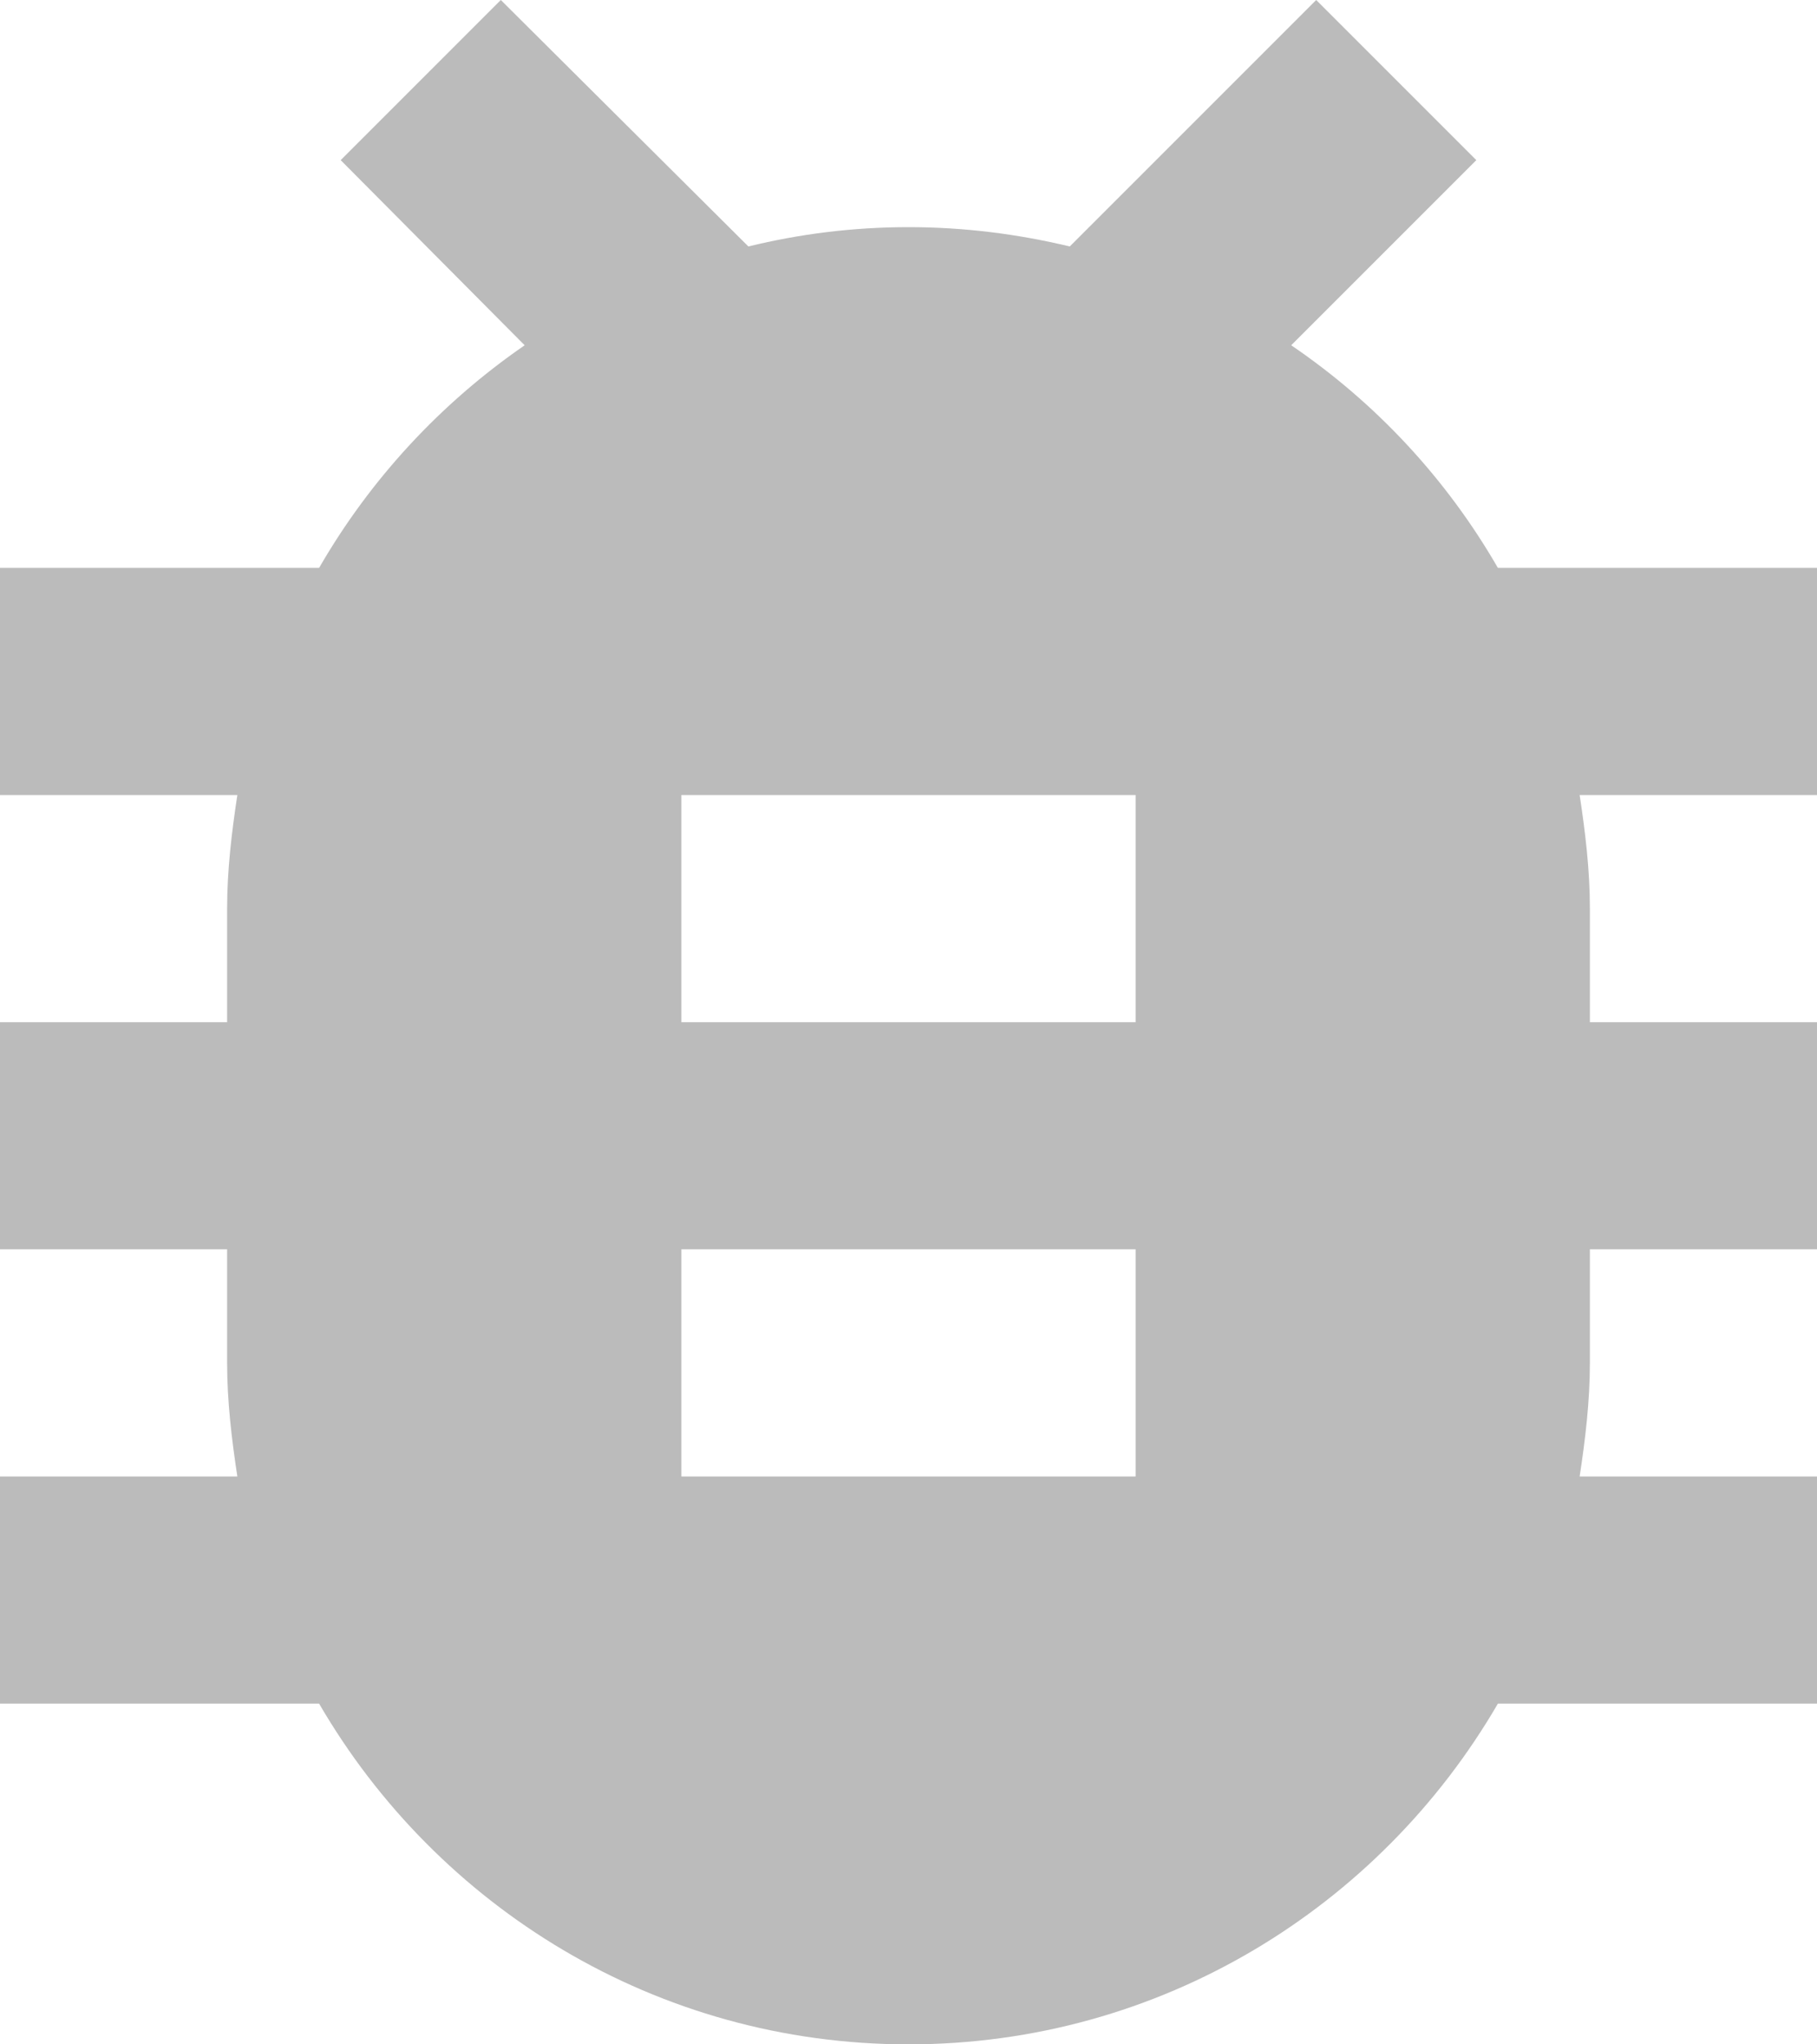 <svg width="16" height="18" viewBox="0 0 16 18" fill="none" xmlns="http://www.w3.org/2000/svg">
<path d="M16 5H13.19C12.74 4.22 12.12 3.55 11.37 3.04L13 1.41L11.59 0L9.42 2.17C8.96 2.06 8.49 2 8 2C7.51 2 7.04 2.06 6.59 2.17L4.41 0L3 1.41L4.62 3.04C3.88 3.55 3.26 4.22 2.81 5H0V7H2.09C2.04 7.33 2 7.66 2 8V9H0V11H2V12C2 12.34 2.04 12.67 2.09 13H0V15H2.81C3.85 16.79 5.78 18 8 18C10.22 18 12.15 16.79 13.19 15H16V13H13.91C13.96 12.67 14 12.34 14 12V11H16V9H14V8C14 7.66 13.96 7.33 13.91 7H16V5ZM10 13H6V11H10V13ZM10 9H6V7H10V9Z" fill="#BBBBBB"/>
</svg>

